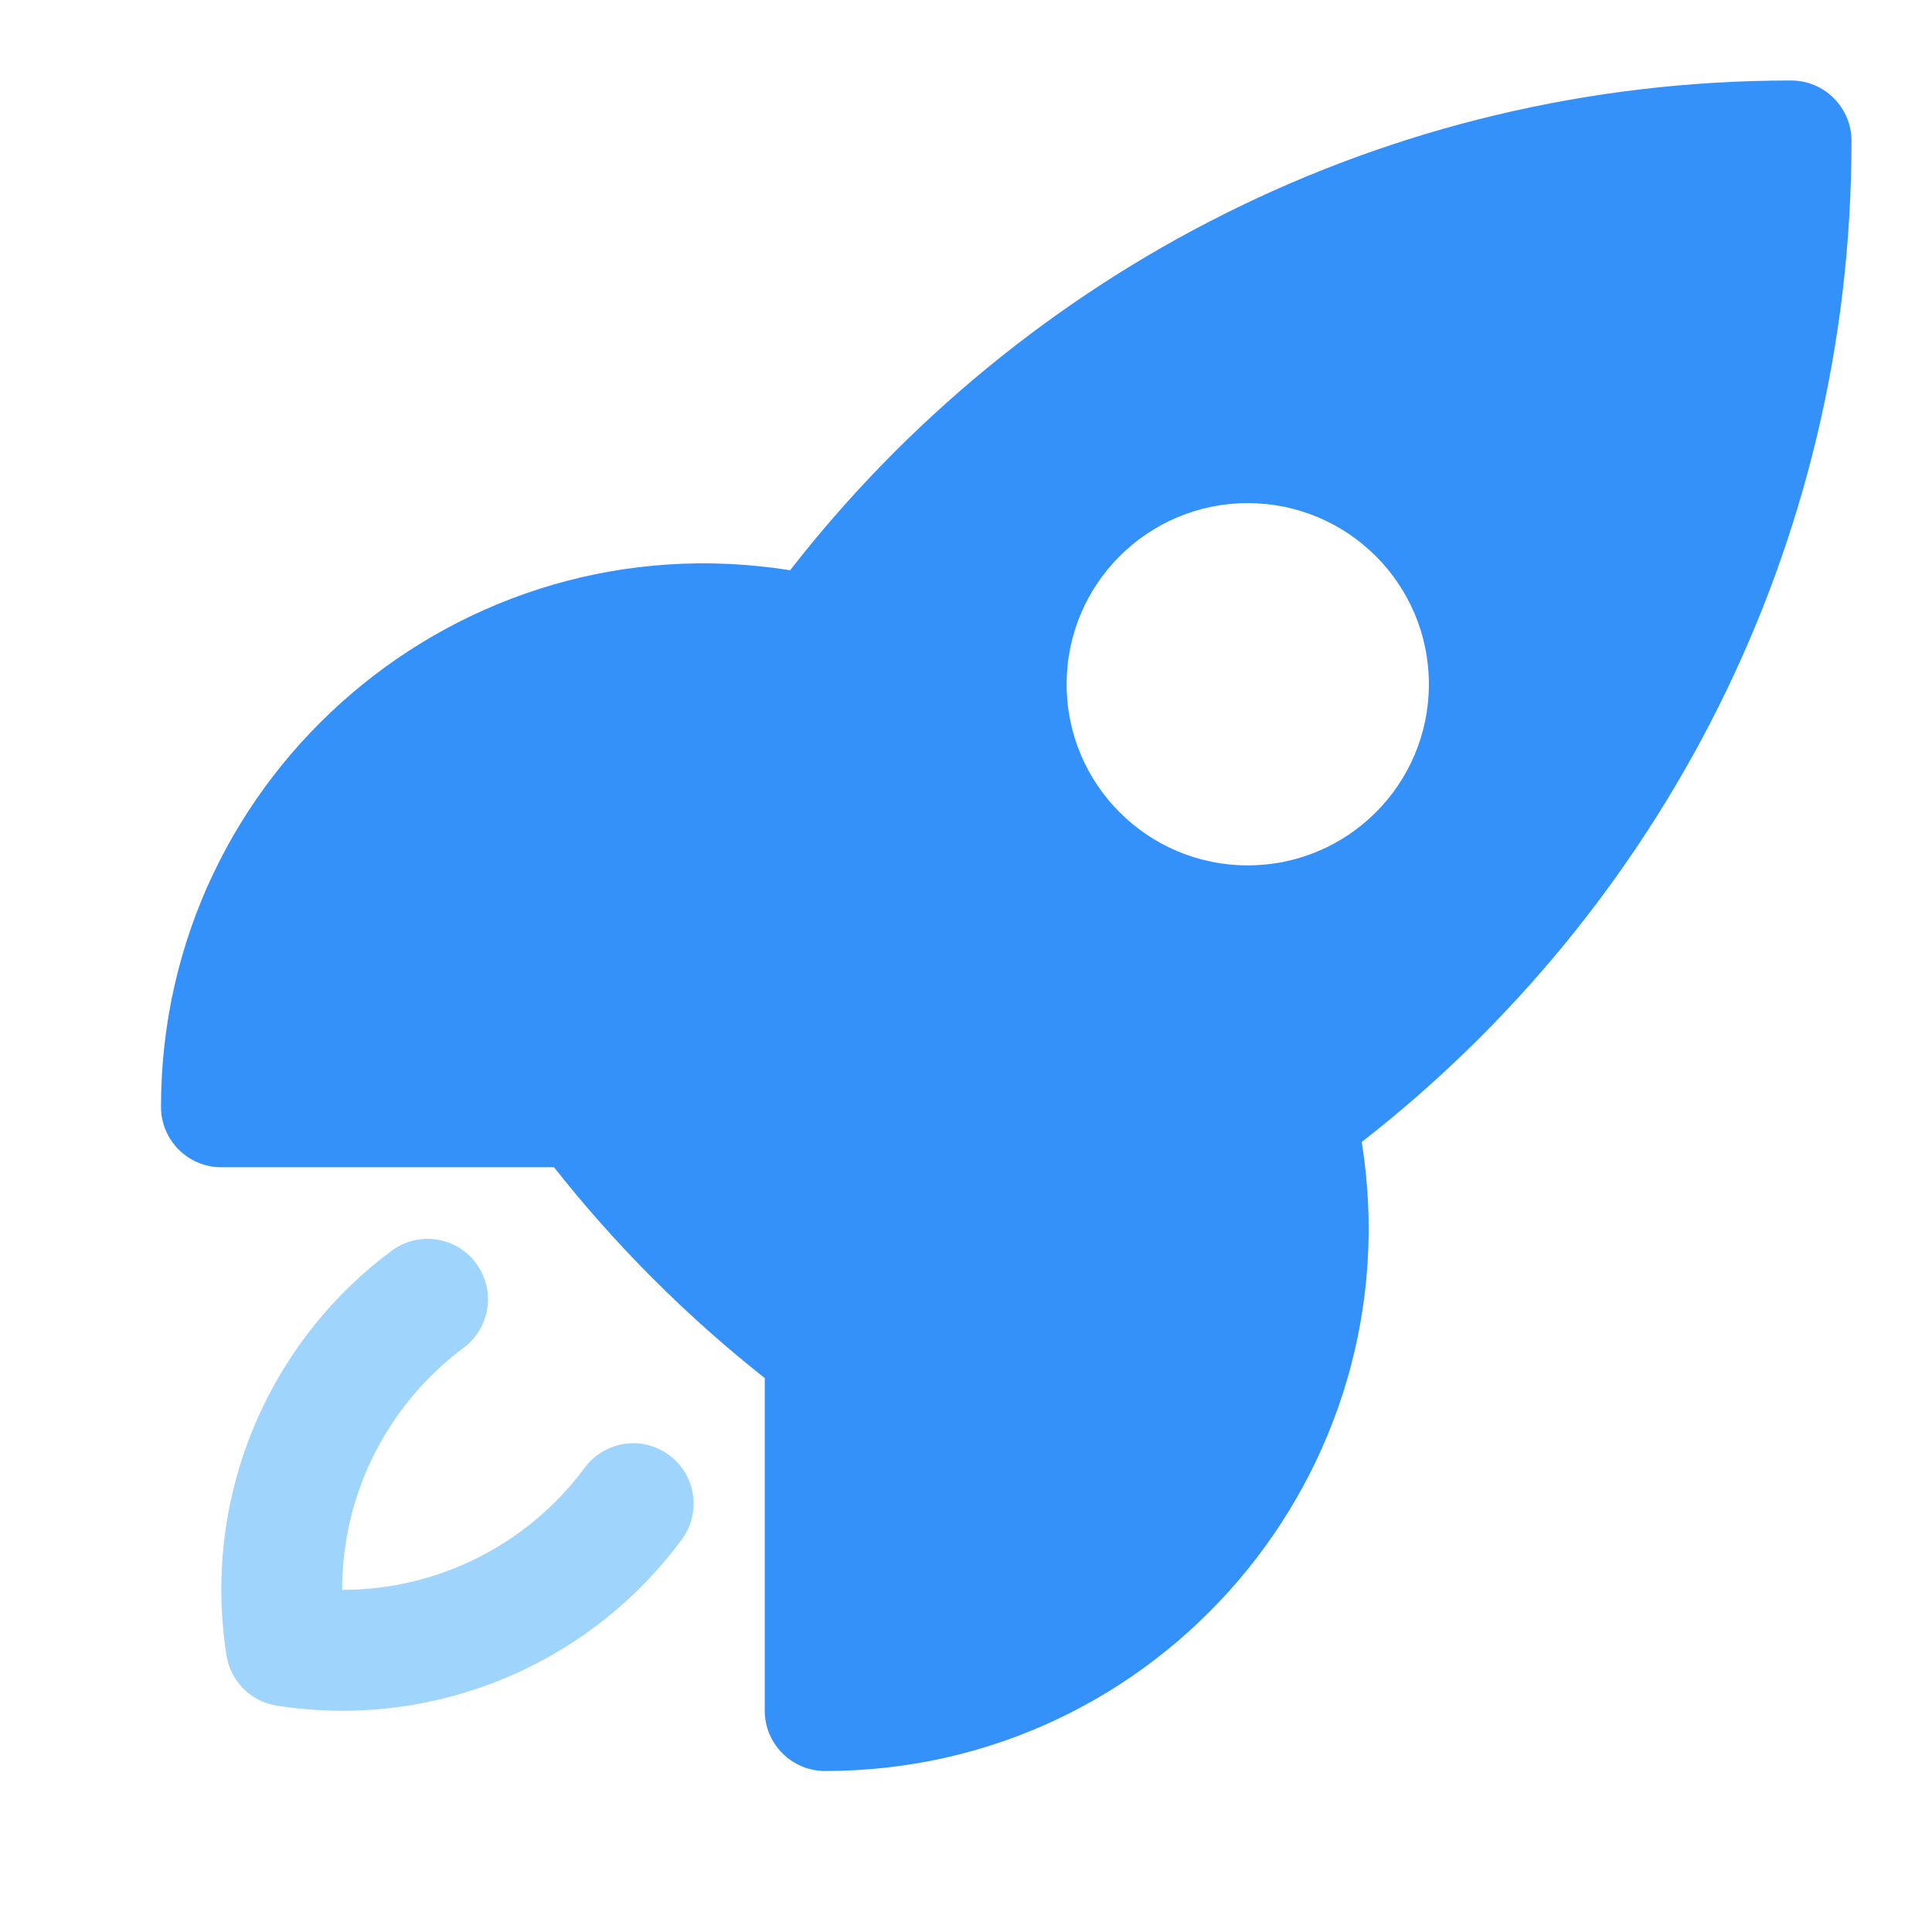 <svg xmlns="http://www.w3.org/2000/svg" xmlns:xlink="http://www.w3.org/1999/xlink" fill="none" version="1.1" width="24" height="24" viewBox="0 0 24 24"><defs><clipPath id="master_svg0_644_31739"><rect x="0" y="0" width="24" height="24" rx="0"/></clipPath></defs><g clip-path="url(#master_svg0_644_31739)"><g><path d="M9.815,7.084C12.695,3.383,17.195,1,22.25,1C22.664,1,23,1.336,23,1.75C23,6.806,20.617,11.305,16.916,14.186C17.571,18.286,14.403,22,10.25,22C9.836,22,9.5,21.664,9.5,21.25L9.5,17.119C8.528,16.351,7.649,15.472,6.882,14.5L2.75,14.5C2.336,14.5,2,14.164,2,13.75C2,9.597,5.714,6.429,9.815,7.084ZM15.5,6.25C14.257,6.25,13.25,7.257,13.25,8.5C13.25,9.743,14.257,10.75,15.5,10.75C16.743,10.75,17.75,9.743,17.75,8.5C17.75,7.257,16.743,6.25,15.5,6.25Z" fill-rule="evenodd" fill="#3491FA" fill-opacity="1"/></g><g><path d="M5.76,16.742C6.092,16.494,6.161,16.024,5.913,15.692C5.666,15.359,5.195,15.291,4.863,15.539C3.3,16.702,2.51,18.636,2.813,20.561C2.863,20.884,3.115,21.137,3.438,21.188C5.363,21.491,7.297,20.701,8.46,19.137C8.716,18.805,8.651,18.328,8.315,18.078C7.979,17.827,7.503,17.9,7.258,18.24C6.551,19.191,5.435,19.751,4.25,19.75C4.25,18.52,4.842,17.427,5.76,16.742Z" fill="#9FD4FD" fill-opacity="1"/></g></g></svg>